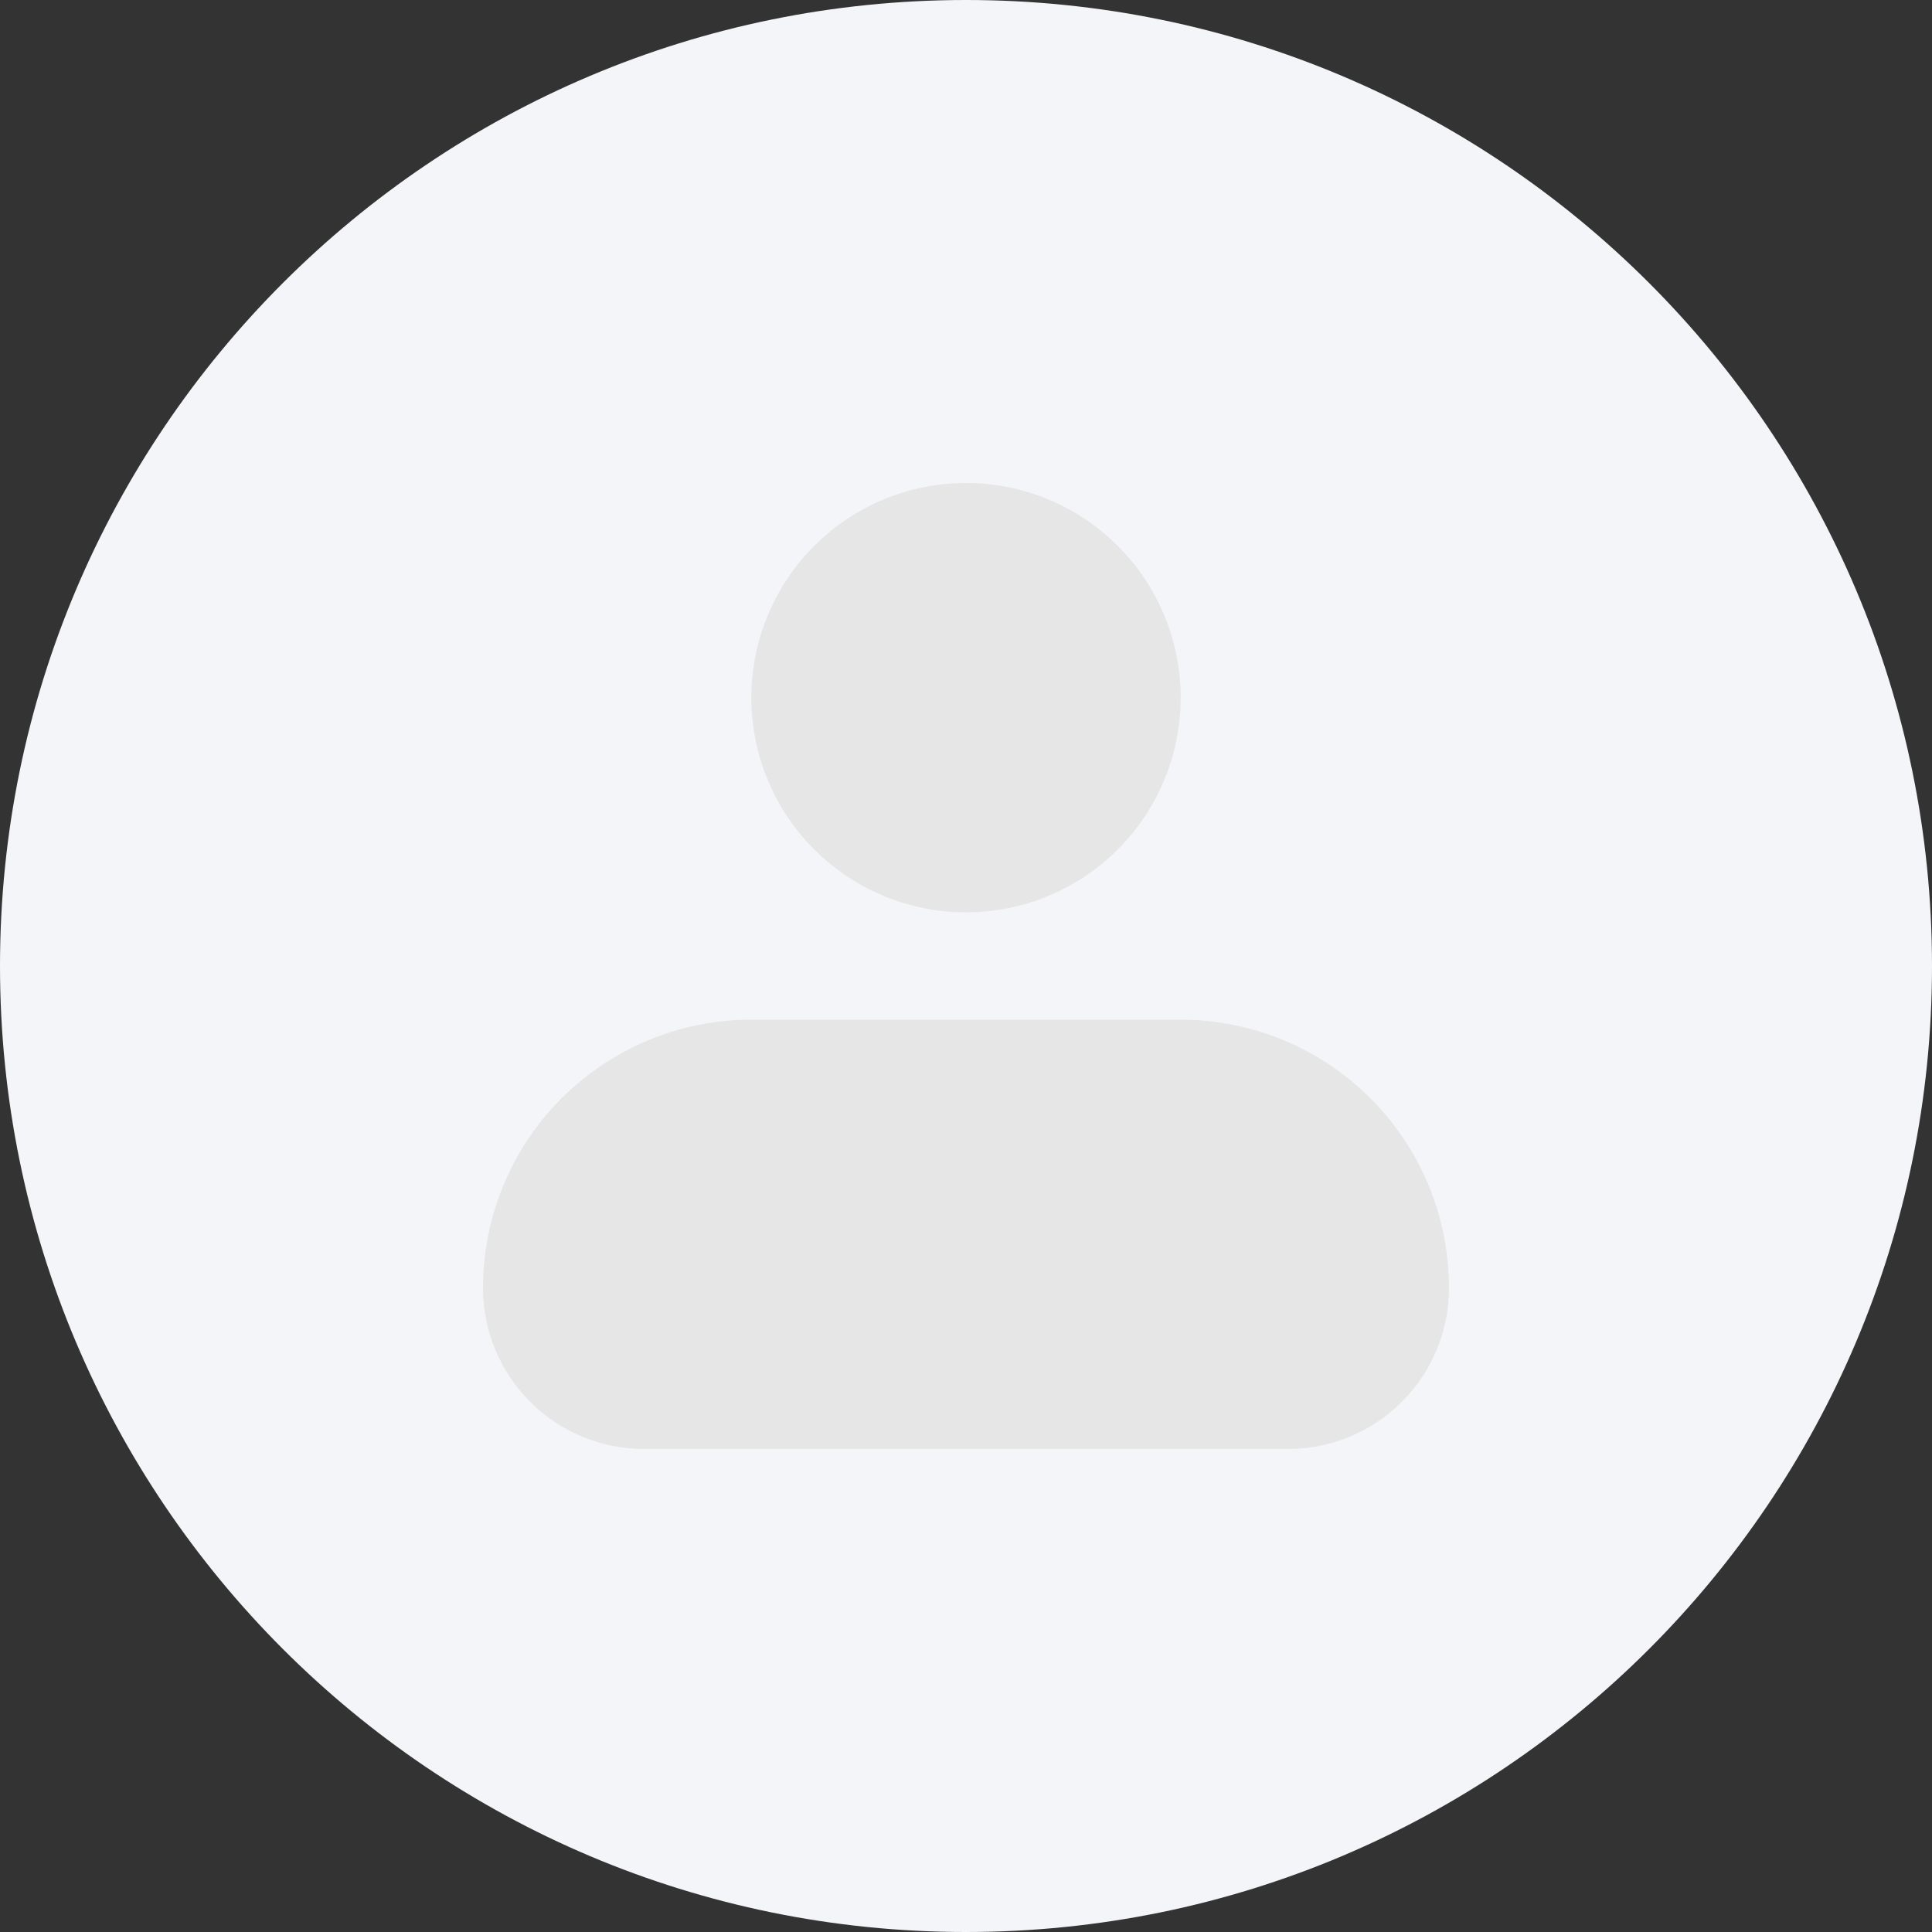 <svg width="36" height="36" viewBox="0 0 36 36" fill="none" xmlns="http://www.w3.org/2000/svg">
<rect x="0" y="0" width="36" height="36" fill="#333333" stroke="none"/>
<path d="M36 18C36 27.941 27.941 36 18 36C8.059 36 0 27.941 0 18C0 8.059 8.059 0 18 0C27.941 0 36 8.059 36 18Z" fill="#F4F5F9"/>
<path fill-rule="evenodd" clip-rule="evenodd" d="M14 13C14 11.939 14.421 10.922 15.172 10.172C15.922 9.421 16.939 9 18 9C19.061 9 20.078 9.421 20.828 10.172C21.579 10.922 22 11.939 22 13C22 14.061 21.579 15.078 20.828 15.828C20.078 16.579 19.061 17 18 17C16.939 17 15.922 16.579 15.172 15.828C14.421 15.078 14 14.061 14 13ZM14 19C12.674 19 11.402 19.527 10.464 20.465C9.527 21.402 9 22.674 9 24C9 24.796 9.316 25.559 9.879 26.121C10.441 26.684 11.204 27 12 27H24C24.796 27 25.559 26.684 26.121 26.121C26.684 25.559 27 24.796 27 24C27 22.674 26.473 21.402 25.535 20.465C24.598 19.527 23.326 19 22 19H14Z" fill="#E6E6E6"/>
</svg>
